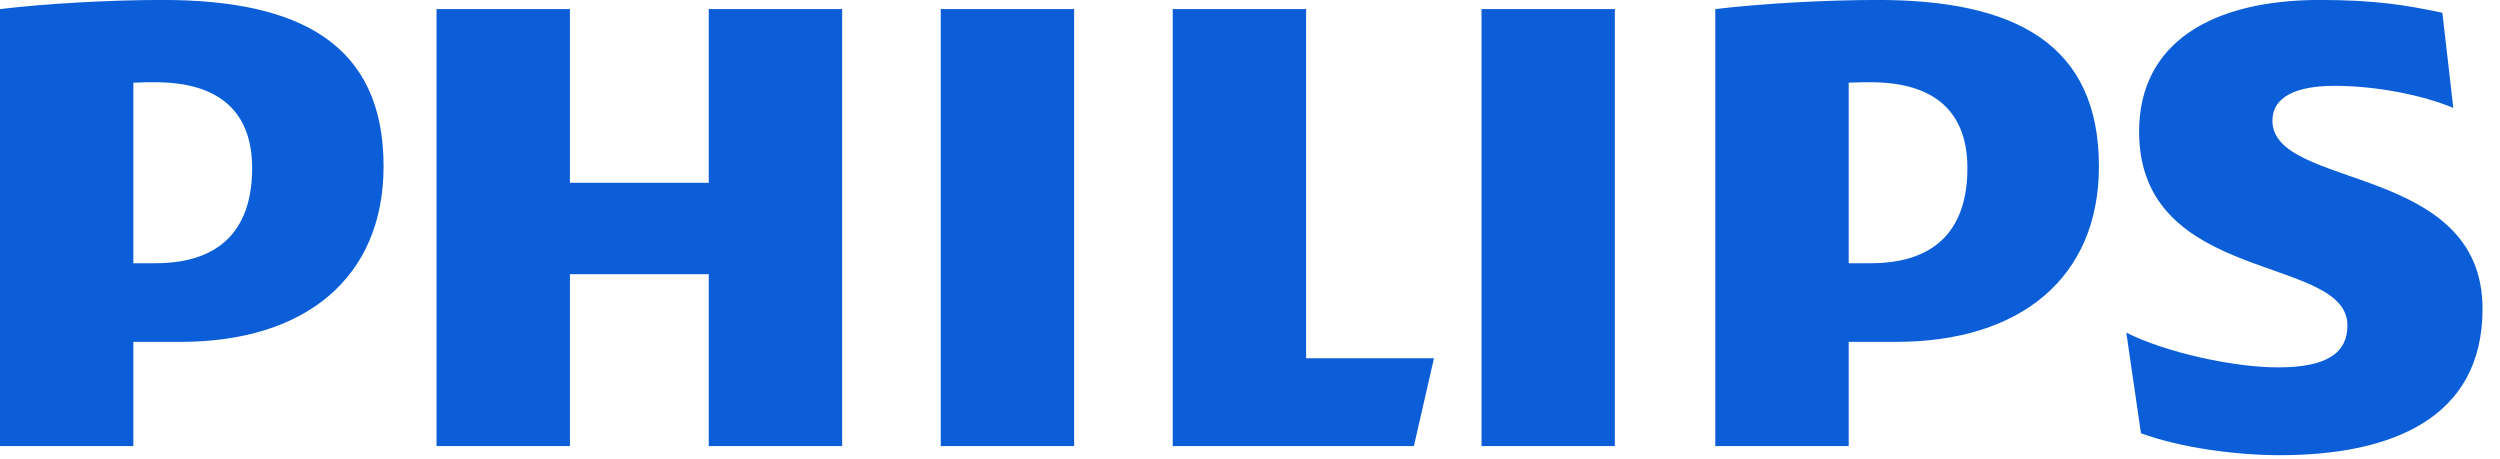 <svg width="109" height="20" viewBox="0 0 109 20" fill="none" xmlns="http://www.w3.org/2000/svg">
<g clip-path="url(#clip0_2498_3006)">
<path d="M36.718 0.396H30.902V7.969H24.849V0.396H19.033V19.448H24.849V11.954H30.902V19.448H36.718V0.396ZM56.946 15.62V0.396H51.131V19.448H61.646L62.521 15.62H56.946ZM46.832 0.396H41.017V19.448H46.832V0.396ZM70.407 0.396H64.594V19.448H70.407V0.396ZM99.077 5.259C99.077 4.222 100.114 3.743 101.785 3.743C103.618 3.743 105.61 4.143 106.964 4.704L106.487 0.556C104.971 0.237 103.618 -0.002 101.151 -0.002C96.451 -0.002 93.265 1.853 93.265 5.738C93.265 12.433 102.348 11.079 102.348 14.187C102.348 15.381 101.468 16.018 99.318 16.018C97.41 16.018 94.459 15.381 92.707 14.504L93.346 18.89C95.098 19.529 97.486 19.846 99.4 19.846C104.256 19.846 108.239 18.251 108.239 13.467C108.239 7.094 99.077 8.288 99.077 5.259ZM82.674 14.905C88.086 14.905 91.513 12.114 91.513 7.251C91.513 1.913 87.85 -0.002 81.875 -0.002C79.566 -0.002 76.777 0.158 74.787 0.396V19.448H80.603V14.905H82.674ZM85.779 7.333C85.779 9.802 84.585 11.477 81.556 11.477H80.603V3.605C80.941 3.586 81.258 3.586 81.556 3.586C84.423 3.586 85.779 4.939 85.779 7.333ZM7.885 14.905C13.299 14.905 16.724 12.114 16.724 7.251C16.724 1.913 13.061 -0.002 7.089 -0.002C4.777 -0.002 1.991 0.158 -0.002 0.396V19.448H5.814V14.905H7.885ZM10.993 7.333C10.993 9.802 9.796 11.477 6.769 11.477H5.814V3.605C6.152 3.586 6.472 3.586 6.769 3.586C9.636 3.586 10.993 4.939 10.993 7.333Z" fill="#0B5ED7"/>
</g>
<defs>
<clipPath id="clip0_2498_3006">
<rect width="108.24" height="19.847" fill="white"/>
</clipPath>
</defs>
</svg>
